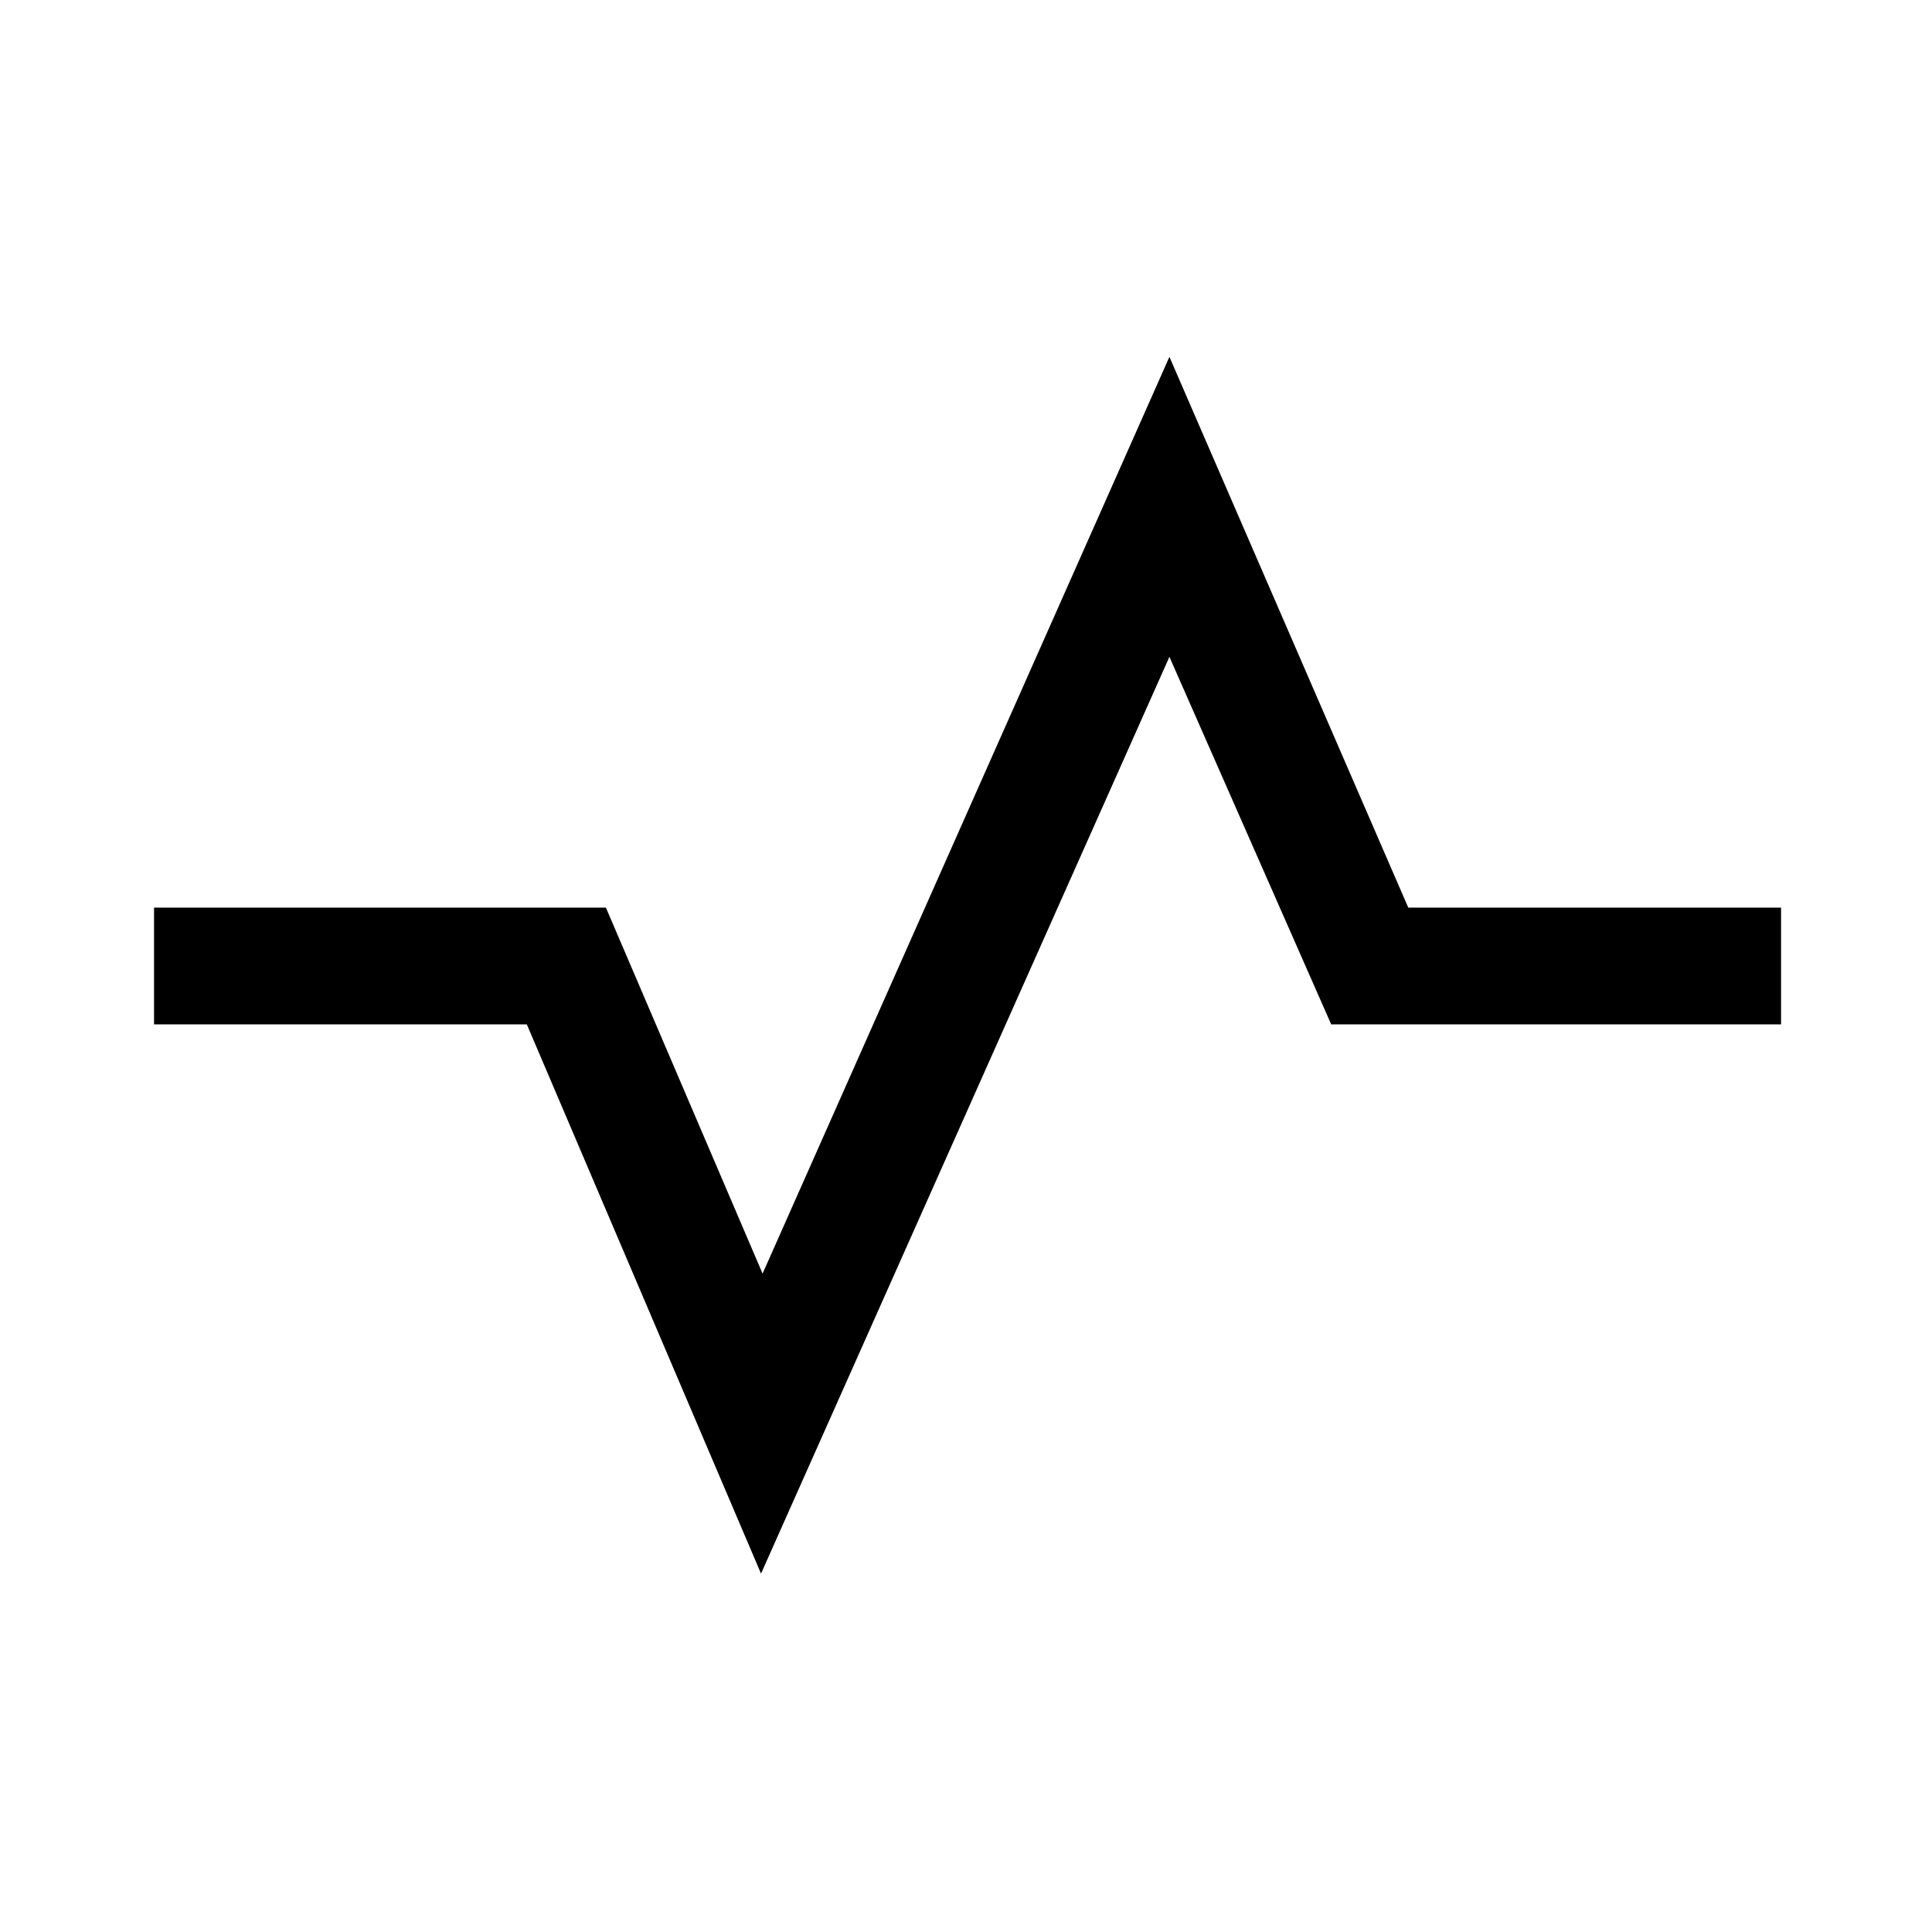 <svg xmlns="http://www.w3.org/2000/svg" height="20" viewBox="0 -960 960 960" width="20"><path d="M76.54-451v-58h224.54l77.84 181.85 202.16-455.54L699.77-509H885v58H661.46l-80.38-182.62-202.93 455.54L261.77-451H76.54Z"/></svg>
